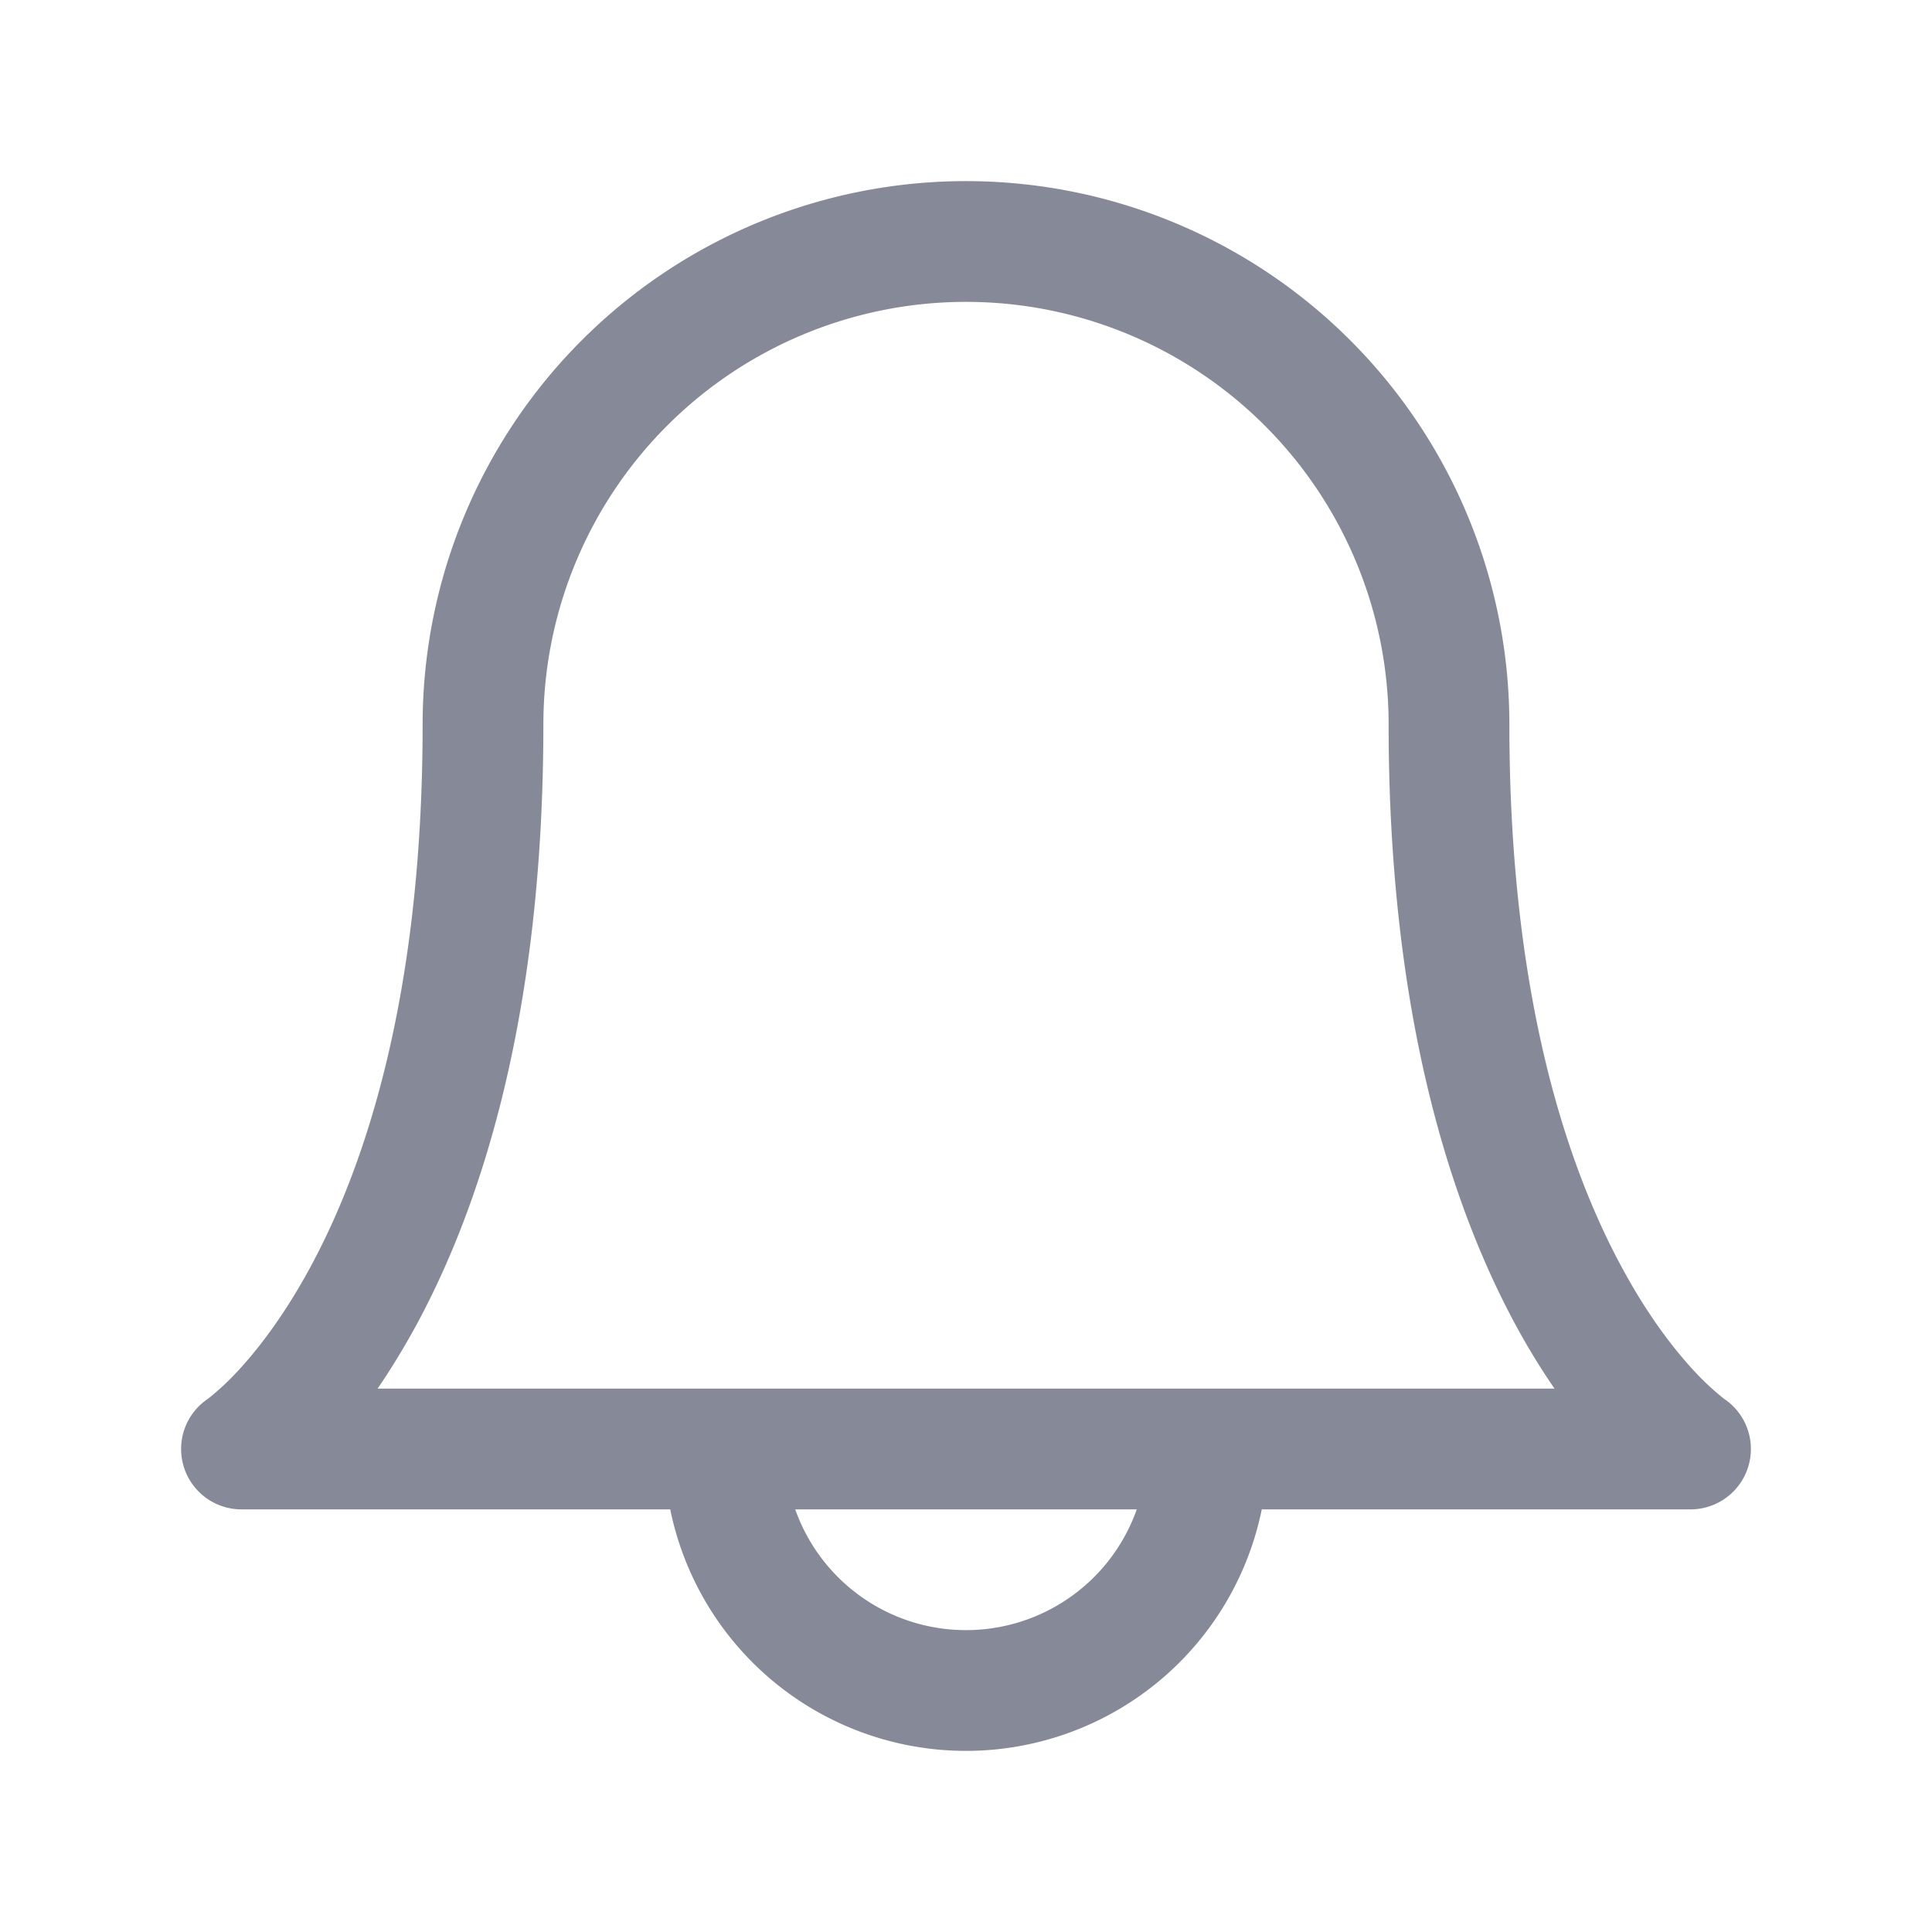 <svg width="16" height="16" viewBox="0 0 16 16" fill="none" xmlns="http://www.w3.org/2000/svg">
    <path fill-rule="evenodd" clip-rule="evenodd" d="M4.818 2.818A4.5 4.5 0 0 1 12.5 6c0 2.26.484 3.676.939 4.51.228.42.452.697.611.865a2.186 2.186 0 0 0 .226.208l.006.004A.5.5 0 0 1 14 12.5H2a.5.5 0 0 1-.282-.913l.006-.004a2.184 2.184 0 0 0 .226-.208c.159-.168.383-.446.611-.864C3.017 9.676 3.5 8.26 3.5 6a4.5 4.5 0 0 1 1.318-3.182zM3.127 11.5h9.747a5.847 5.847 0 0 1-.313-.51C12.017 9.99 11.5 8.406 11.5 6a3.5 3.5 0 1 0-7 0c0 2.407-.516 3.991-1.061 4.99-.105.191-.21.361-.312.51z" fill="#868998"/>
    <path fill-rule="evenodd" clip-rule="evenodd" d="M10.5 12a2.5 2.5 0 0 1-5 0h1a1.5 1.5 0 0 0 3 0h1z" fill="#868998"/>
</svg>
